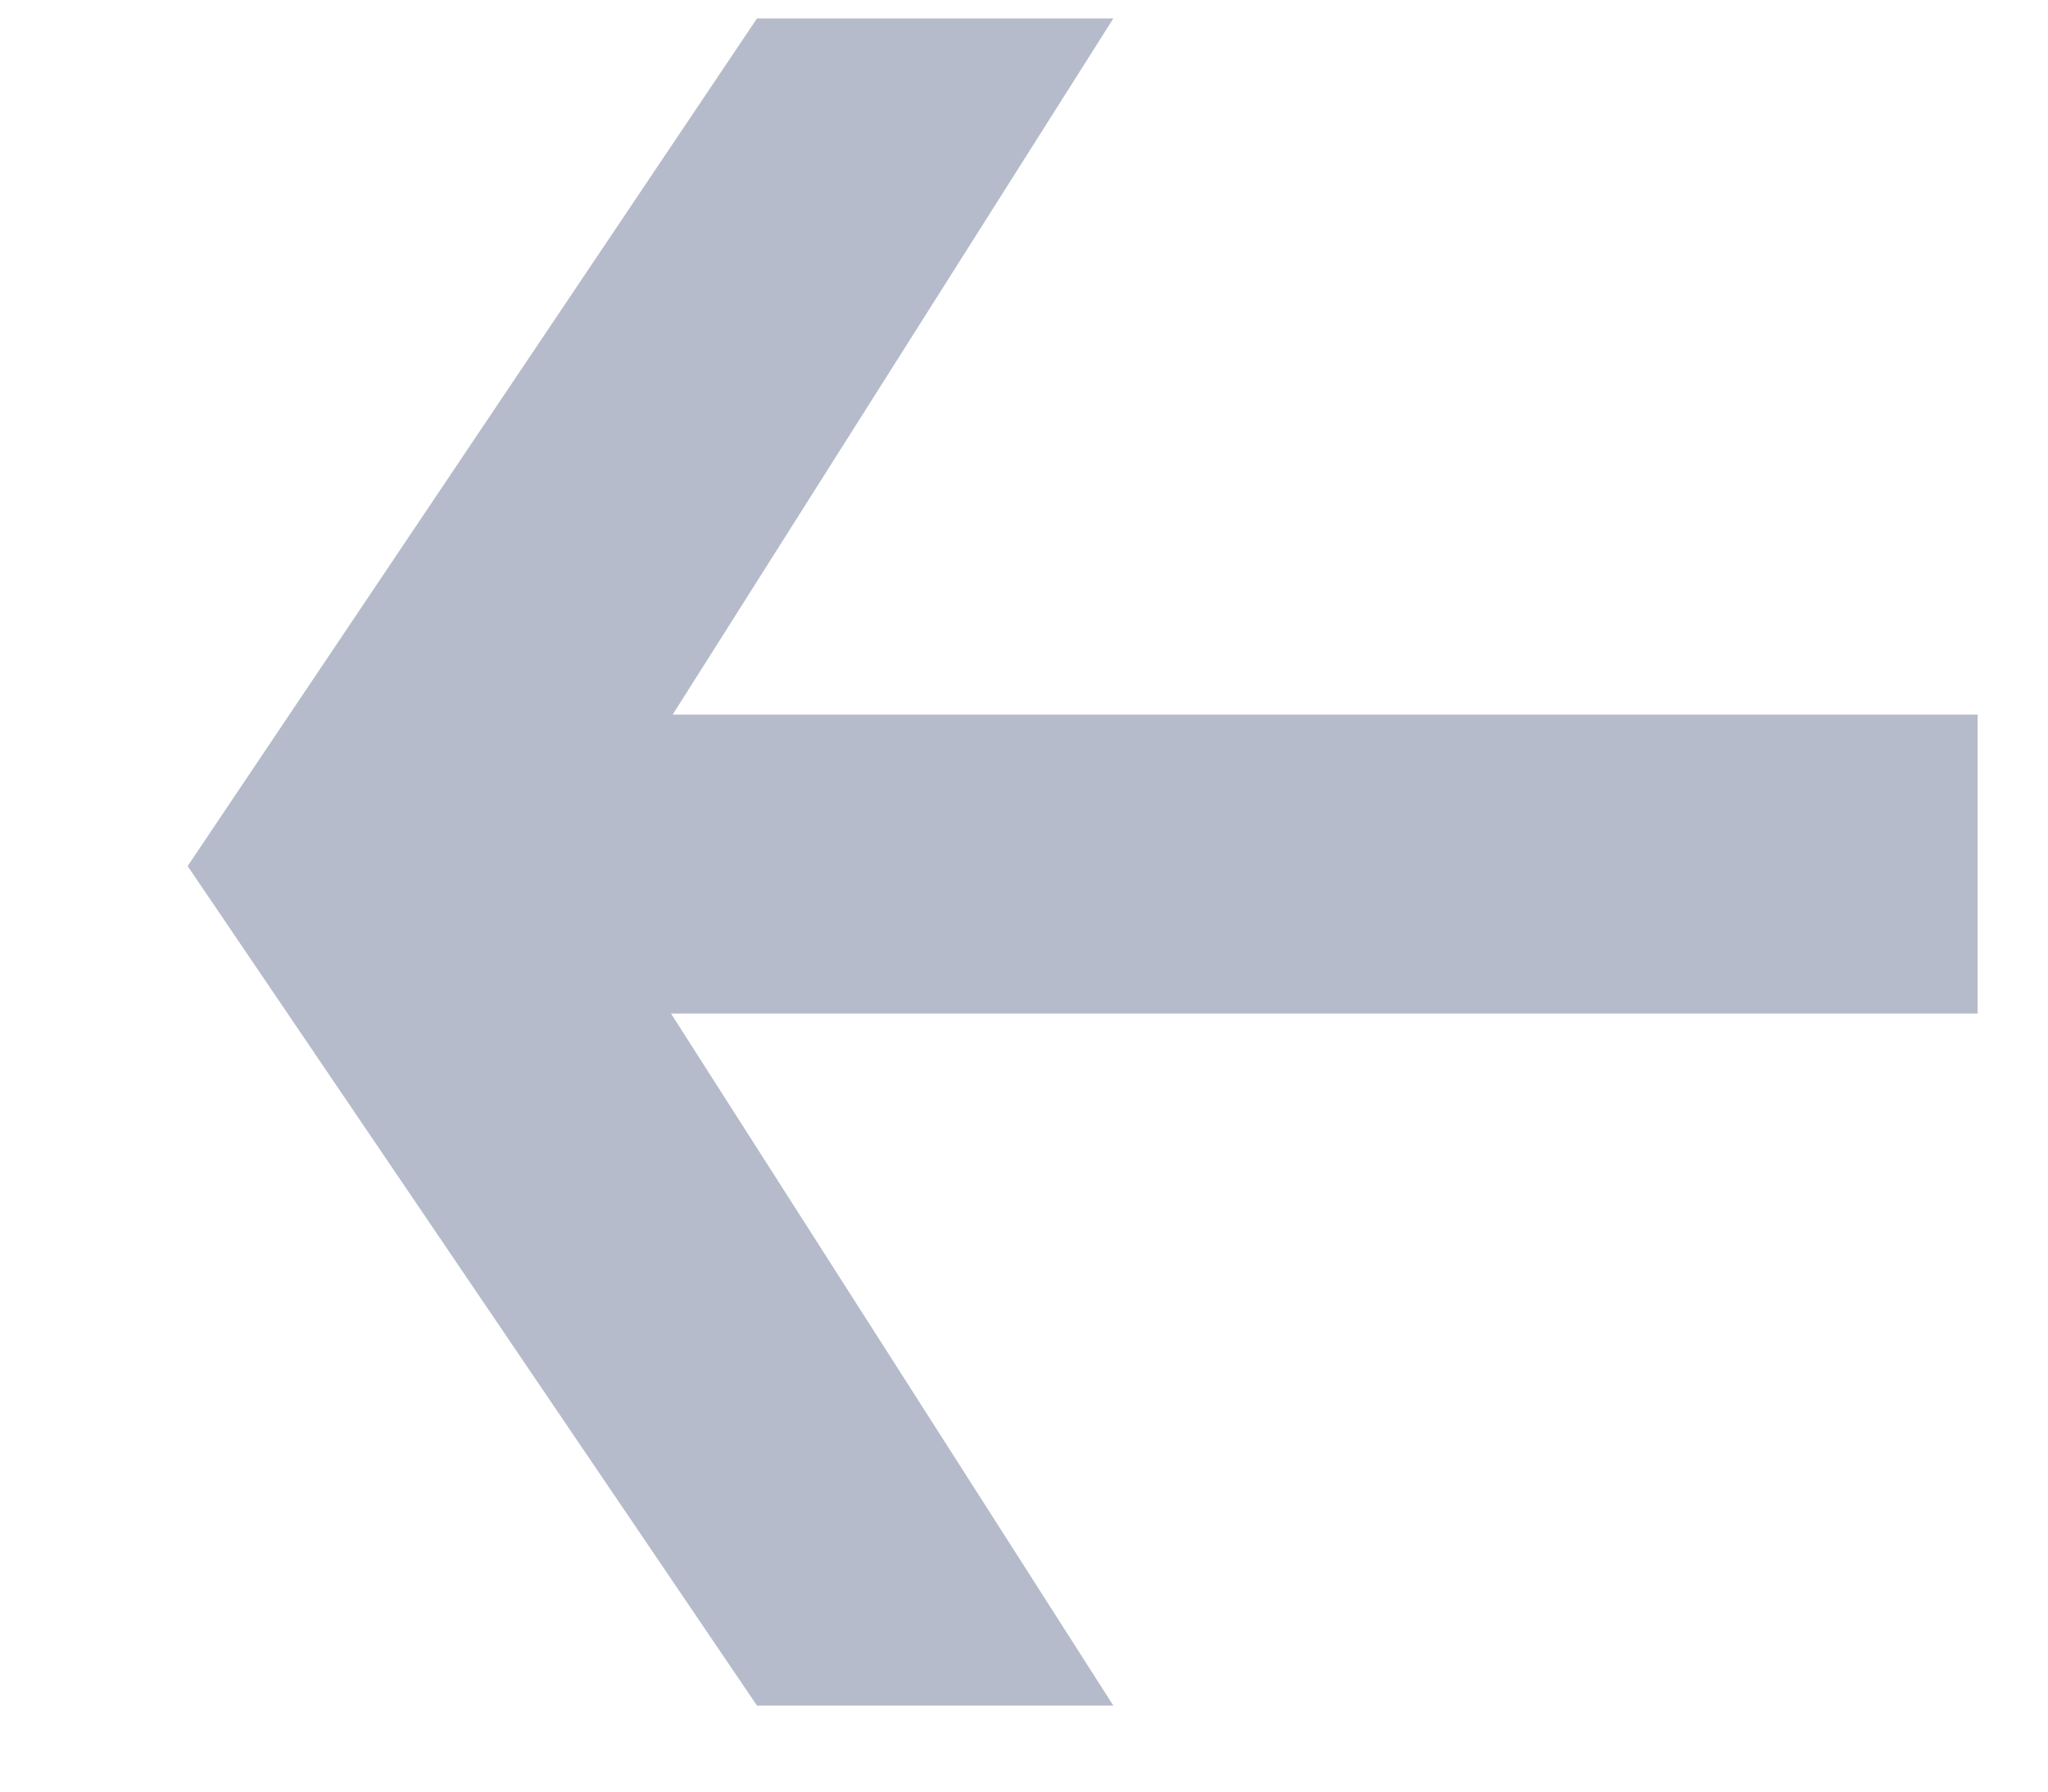 <svg width="8" height="7" viewBox="0 0 8 7" fill="none" xmlns="http://www.w3.org/2000/svg">
<path d="M2.957 6.664L0.733 3.384L2.957 0.072H4.349L2.253 3.384L4.349 6.664H2.957ZM1.933 3.96V2.792H7.725V3.96H1.933Z" fill="#B5BBCA"/>
</svg>
